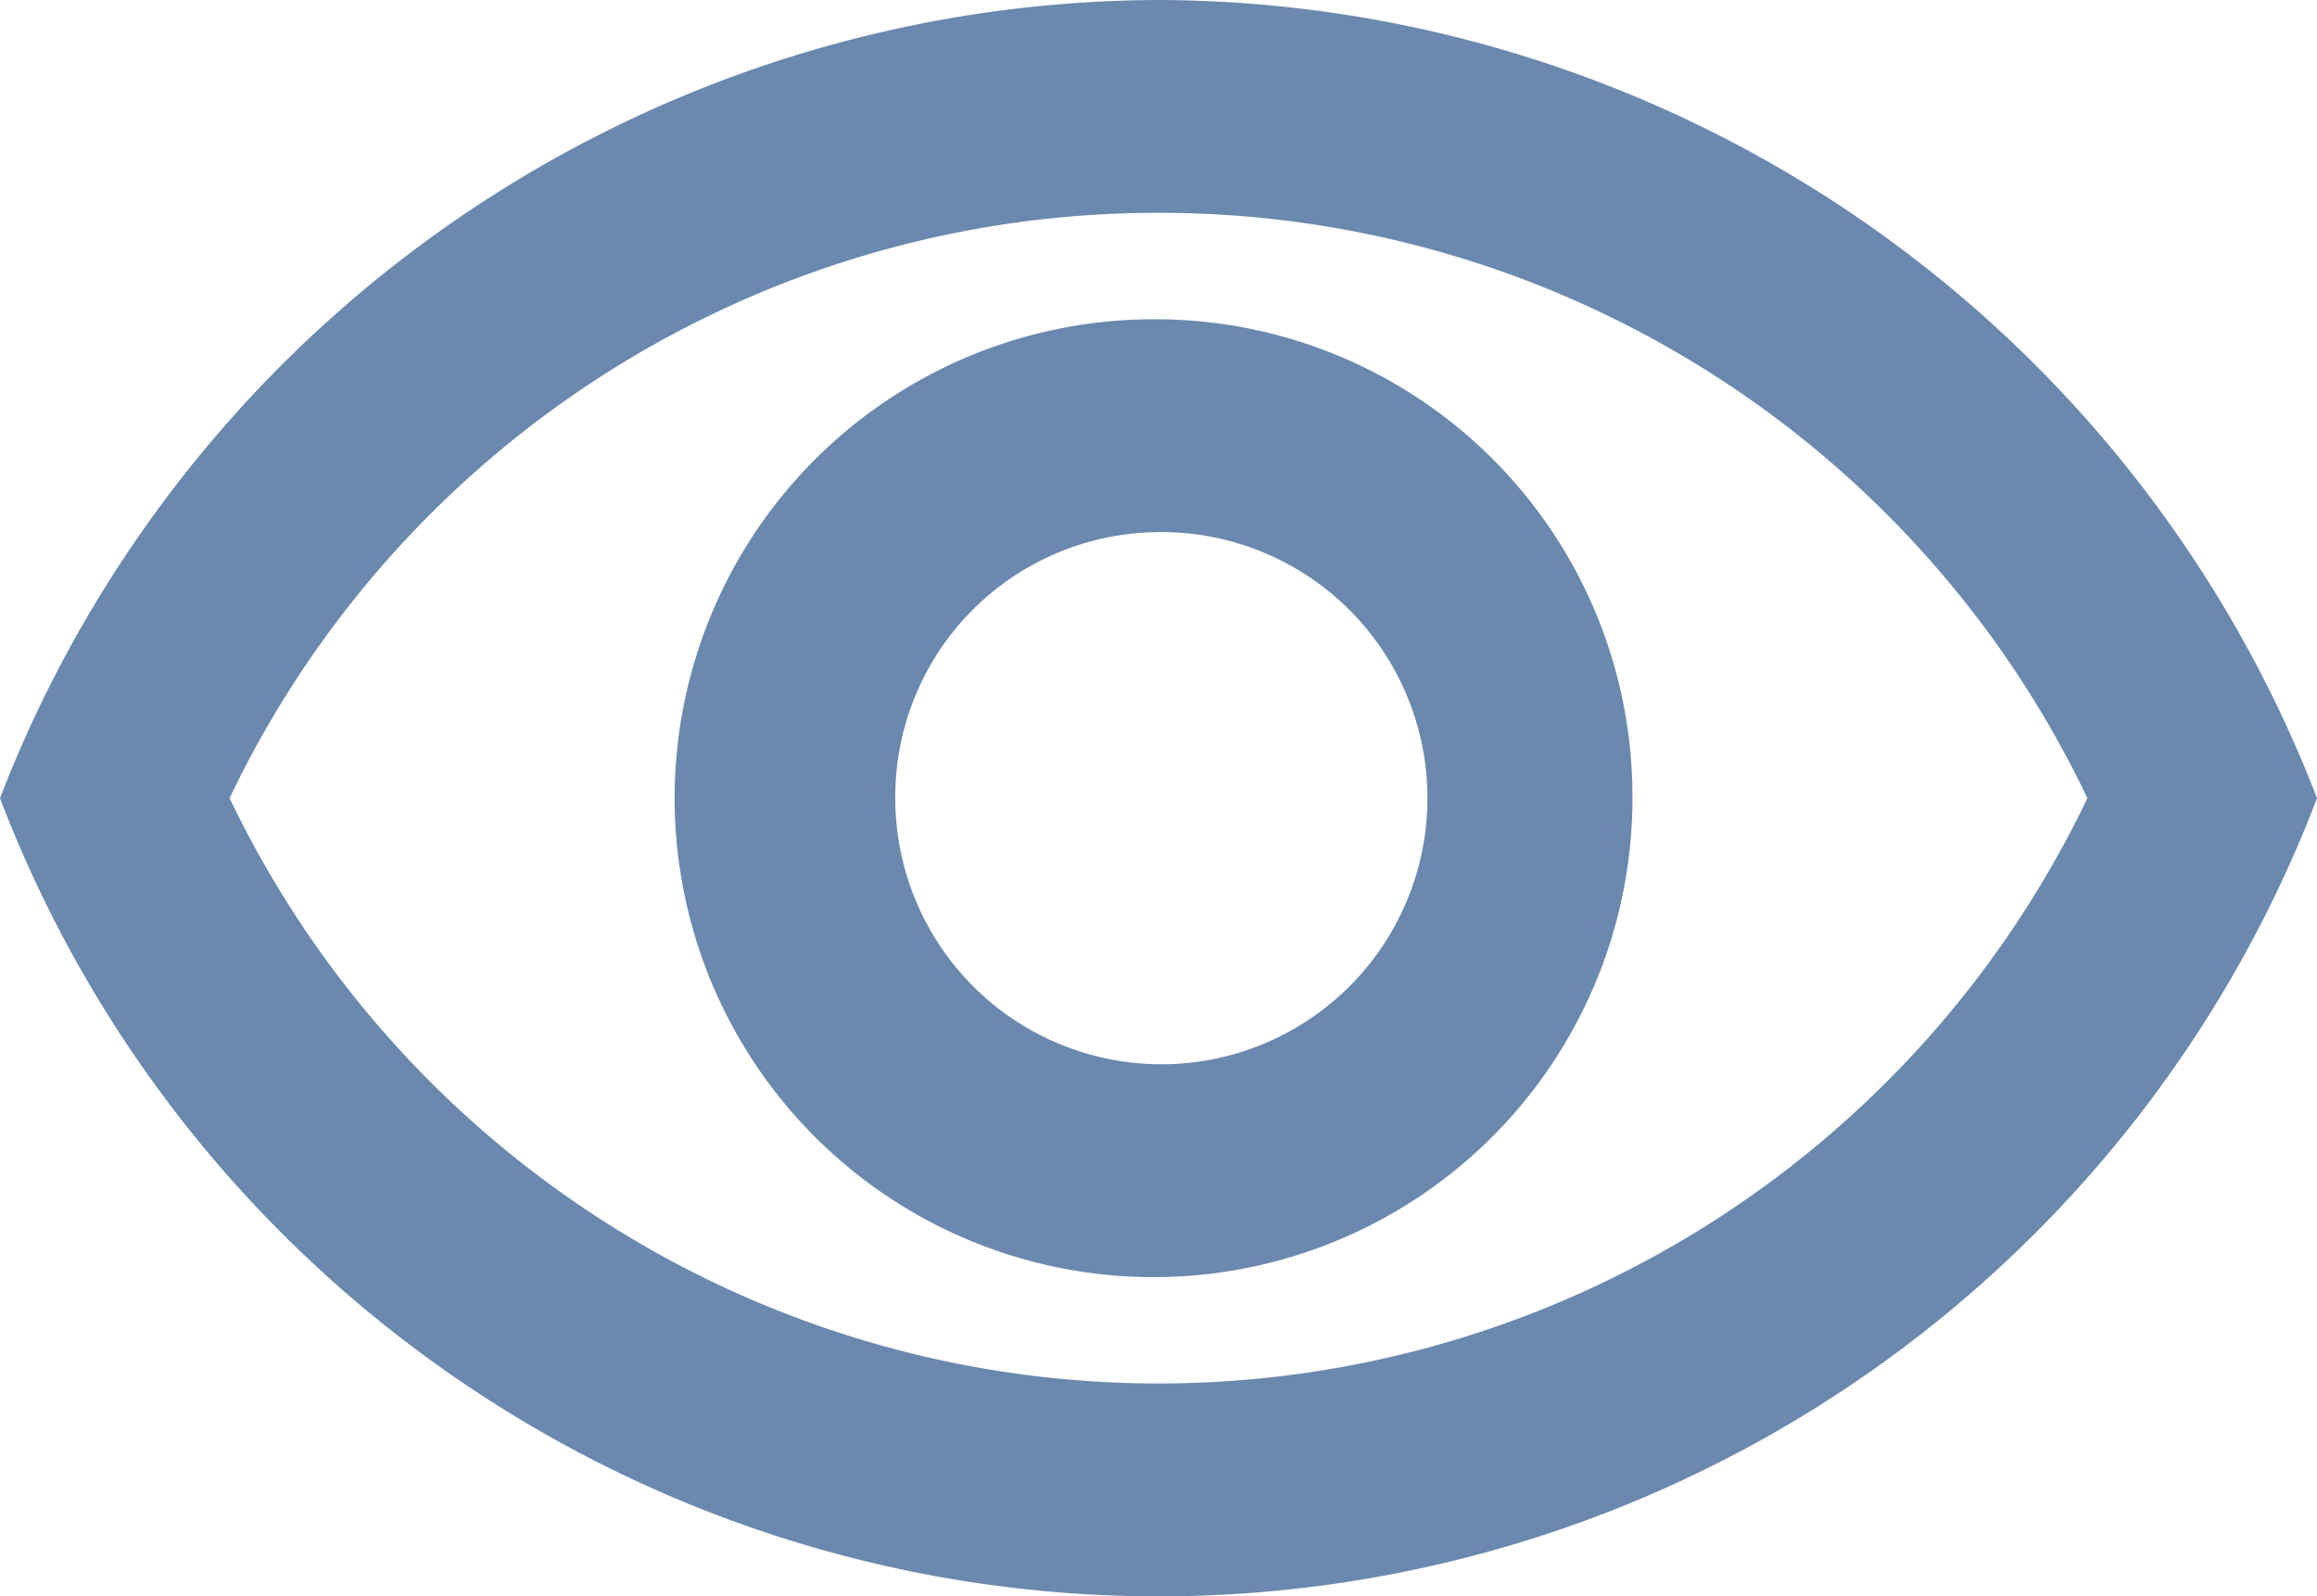<svg xmlns="http://www.w3.org/2000/svg" width="50.984" height="35.125" viewBox="0 0 50.984 35.125">
  <path id="Trazado_4497" data-name="Trazado 4497" d="M26.492,8.683a22.622,22.622,0,0,1,20.44,12.879,22.659,22.659,0,0,1-40.88,0A22.622,22.622,0,0,1,26.492,8.683m0-4.683A27.416,27.416,0,0,0,1,21.563a27.282,27.282,0,0,0,50.984,0A27.416,27.416,0,0,0,26.492,4Zm0,11.708A5.855,5.855,0,1,1,20.7,21.563a5.826,5.826,0,0,1,5.794-5.854m0-4.683A10.538,10.538,0,1,0,36.921,21.563,10.5,10.5,0,0,0,26.492,11.025Z" transform="translate(-1 -4)" fill="#6b89ae"/>
</svg>
